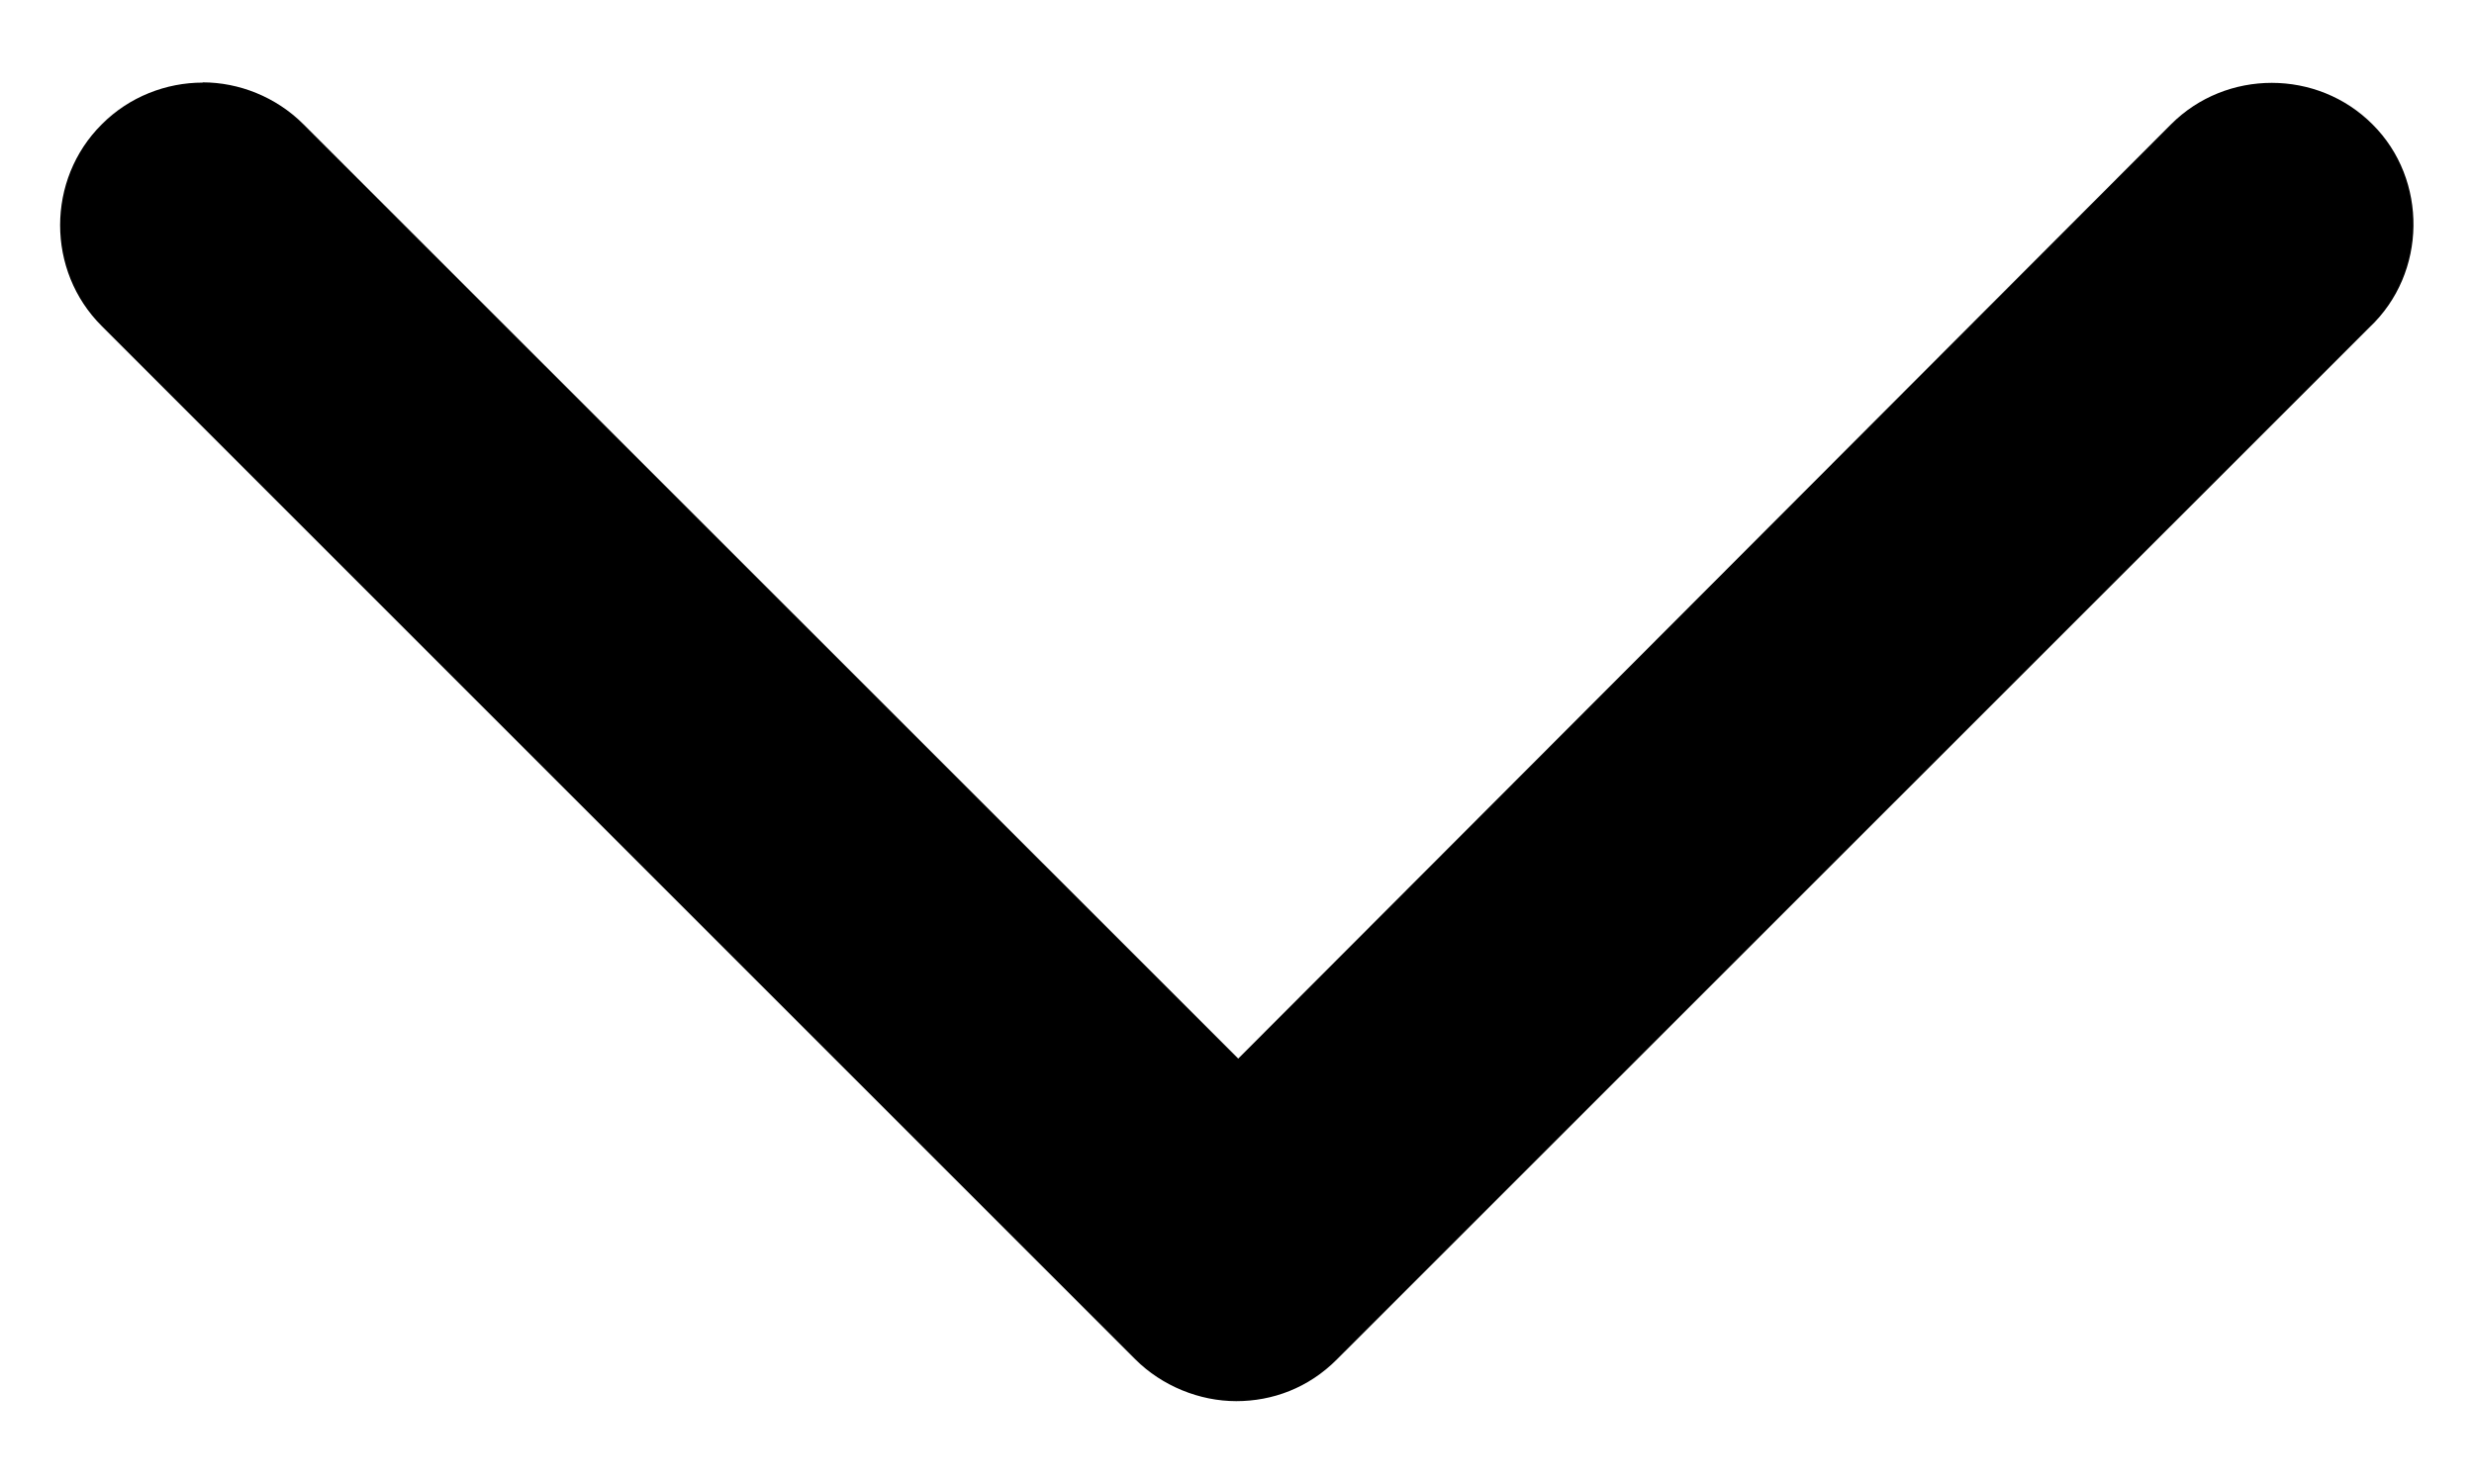 <svg width="10" height="6" viewBox="0 0 10 6" fill="none" xmlns="http://www.w3.org/2000/svg">
<path d="M0.819 0.334C0.672 0.334 0.522 0.391 0.411 0.503C0.187 0.726 0.187 1.095 0.411 1.318L4.589 5.496C4.697 5.604 4.849 5.665 4.997 5.665C5.143 5.665 5.289 5.612 5.404 5.496L9.577 1.324C9.811 1.104 9.814 0.726 9.59 0.503C9.367 0.279 8.998 0.279 8.775 0.503L5.005 4.28L1.226 0.502C1.115 0.391 0.965 0.333 0.819 0.333L0.819 0.334Z" fill="black"/>
</svg>
